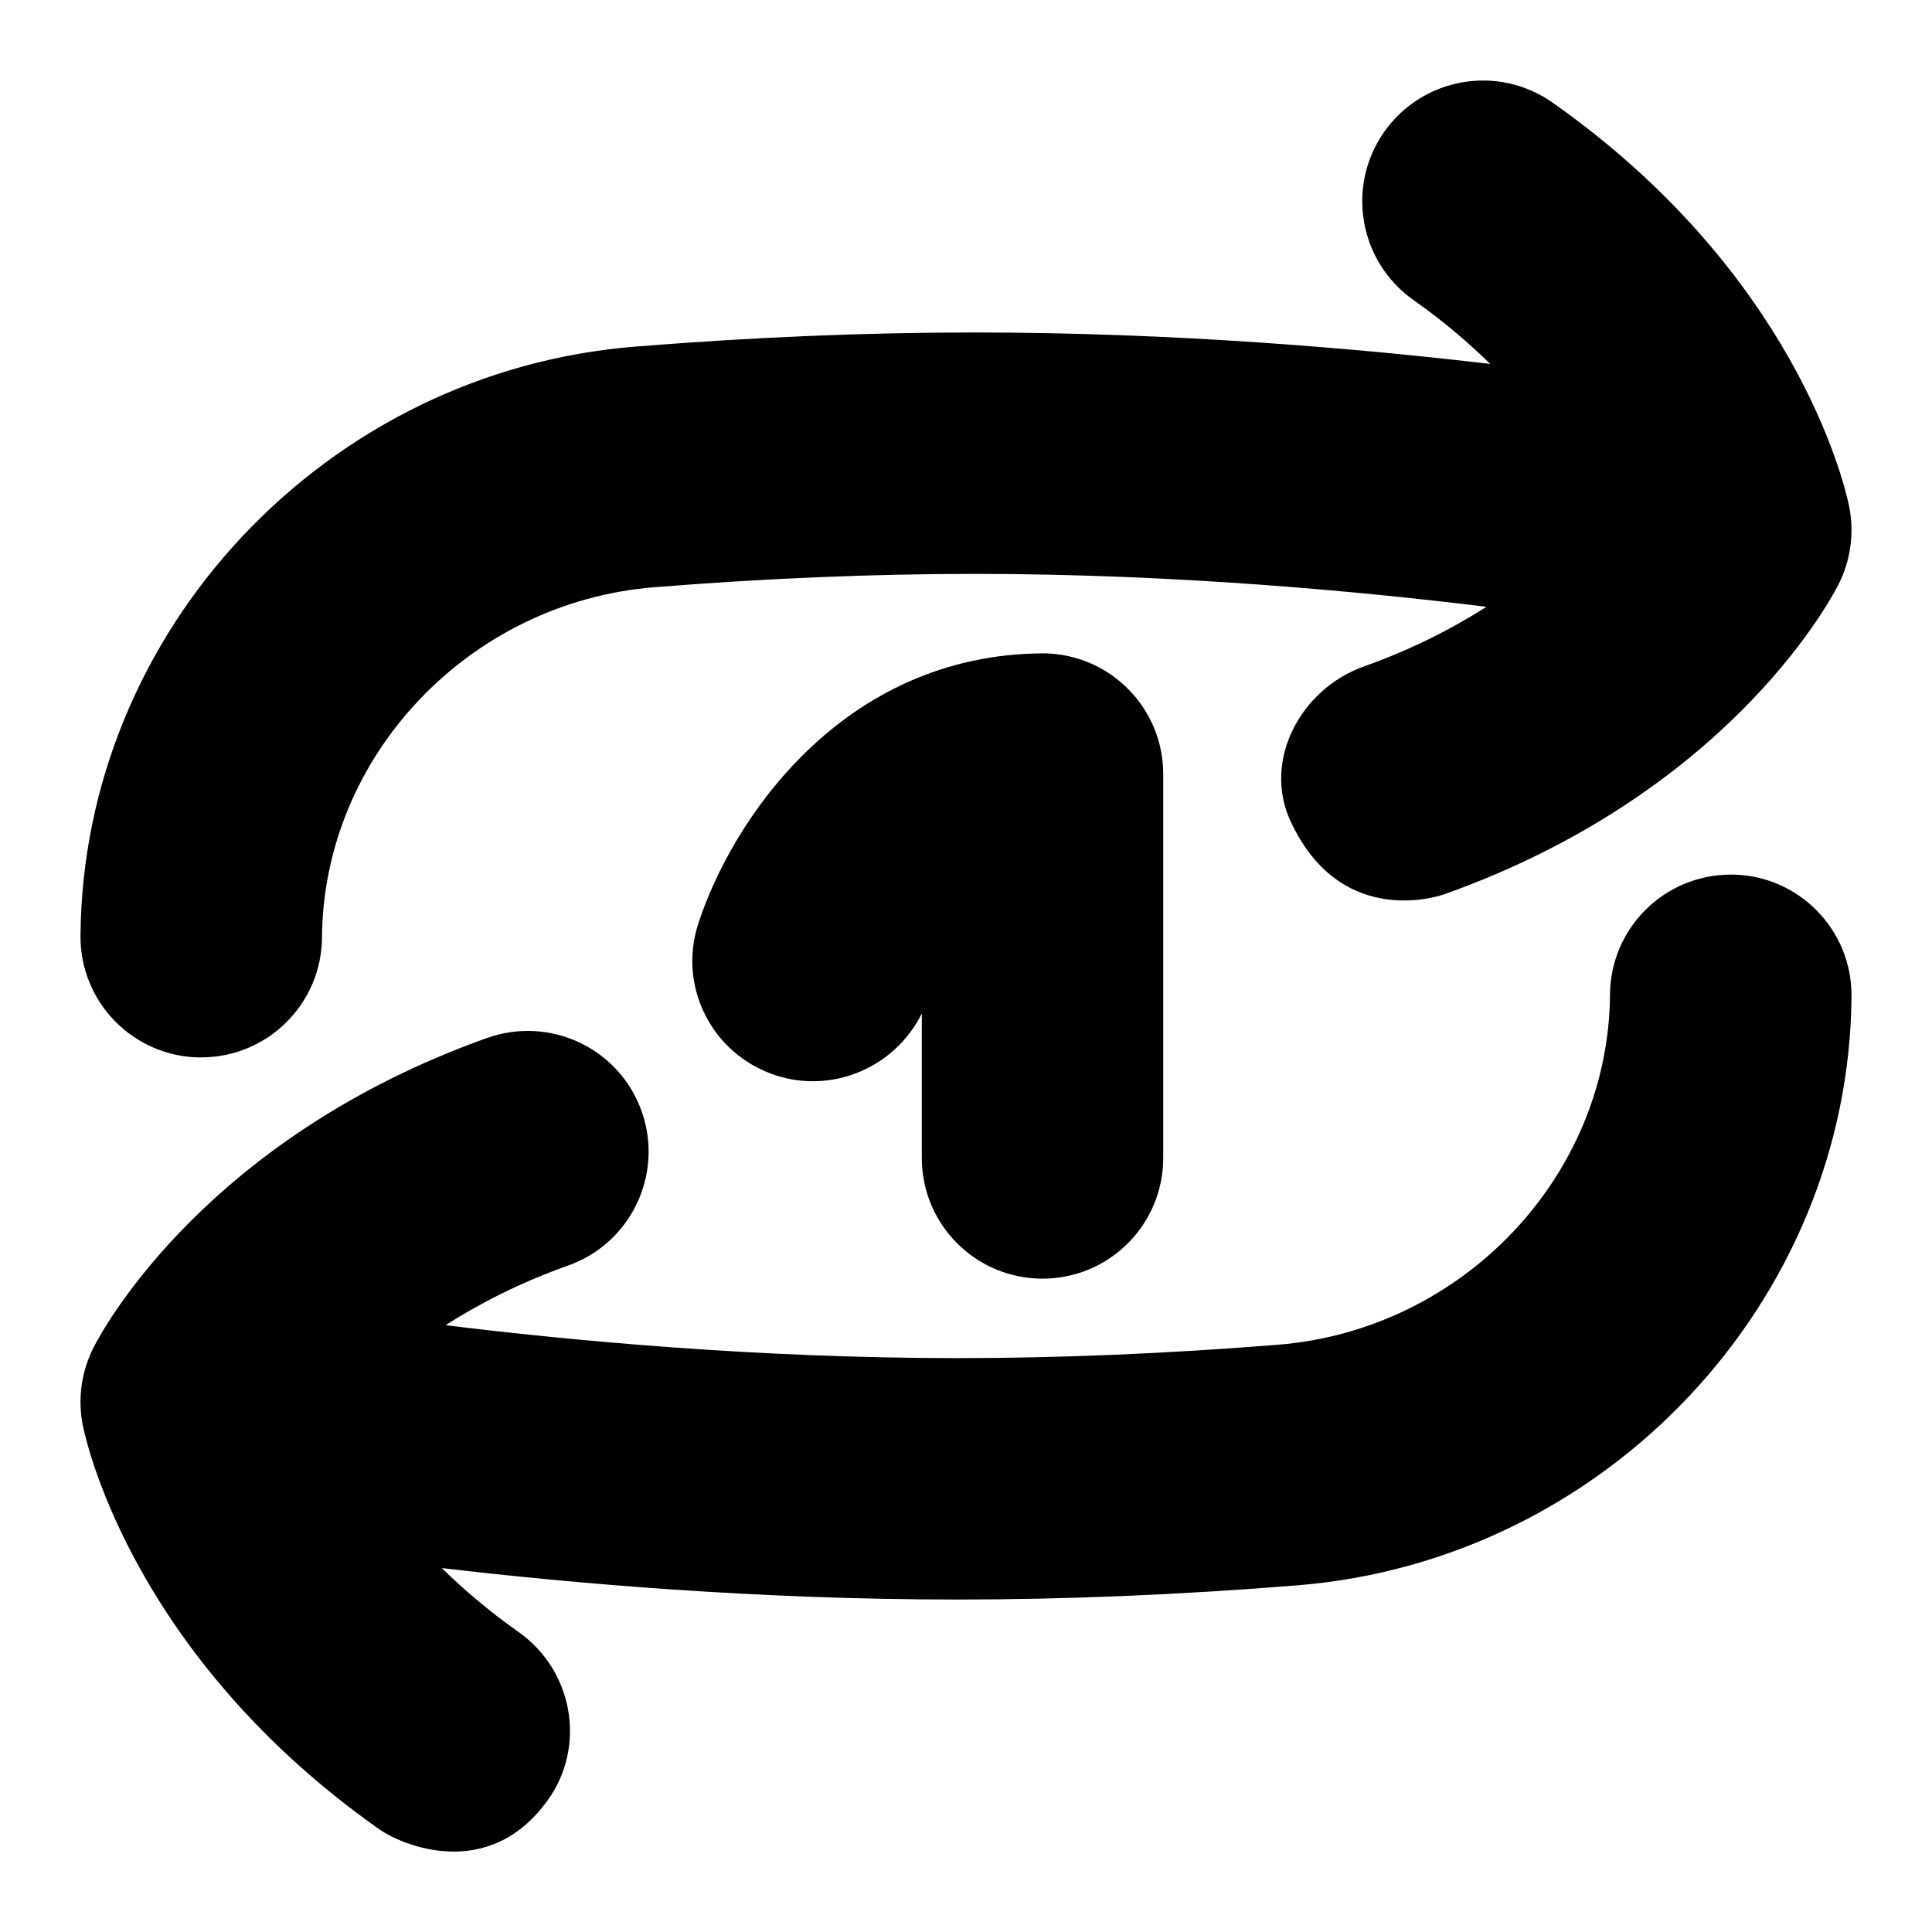 <?xml version="1.0" encoding="UTF-8"?>
<svg xmlns="http://www.w3.org/2000/svg" id="Layer_1" data-name="Layer 1" viewBox="0 0 24 24">
  <path d="M2.489,13.135h.011c.824,0,1.494-.665,1.5-1.489,.016-2.255,1.829-4.167,4.127-4.351,1.371-.11,2.708-.166,3.976-.166,2.507,0,4.827,.22,6.362,.409-.418,.267-.92,.527-1.525,.742-.78,.278-1.257,1.164-.91,1.917,.596,1.293,1.75,.969,1.917,.91,3.459-1.233,4.749-3.571,4.885-3.834,.159-.307,.207-.658,.136-.996-.061-.289-.679-2.888-3.682-5.003-.679-.477-1.613-.314-2.09,.363-.477,.677-.314,1.613,.363,2.09,.37,.261,.683,.529,.953,.794-1.614-.19-3.905-.391-6.408-.391-1.347,0-2.766,.059-4.216,.176-3.835,.307-6.86,3.522-6.888,7.319-.006,.829,.661,1.505,1.489,1.511Z"/>
  <path d="M21.511,10.865h-.011c-.824,0-1.494,.665-1.5,1.489-.016,2.255-1.829,4.167-4.127,4.351-1.371,.11-2.708,.166-3.976,.166-2.507,0-4.827-.22-6.362-.409,.418-.267,.92-.527,1.525-.742,.78-.278,1.188-1.136,.91-1.917-.278-.781-1.135-1.186-1.917-.91-3.459,1.233-4.749,3.571-4.885,3.834-.159,.307-.207,.658-.136,.996,.061,.289,.679,2.888,3.682,5.003,.263,.185,1.35,.667,2.09-.363,.484-.673,.314-1.613-.363-2.09-.37-.261-.683-.529-.953-.794,1.614,.19,3.905,.391,6.408,.391,1.347,0,2.766-.059,4.216-.176,3.835-.307,6.86-3.522,6.888-7.319,.006-.829-.661-1.505-1.489-1.511Z"/>
  <path d="M12.95,15.884c.829,0,1.5-.671,1.5-1.5v-4.768c0-.821-.661-1.49-1.482-1.5-2.521,.008-3.887,2.099-4.295,3.362-.253,.783,.173,1.616,.954,1.877,.718,.24,1.497-.101,1.824-.766v1.795c0,.829,.671,1.5,1.5,1.5Z"/>
</svg>
